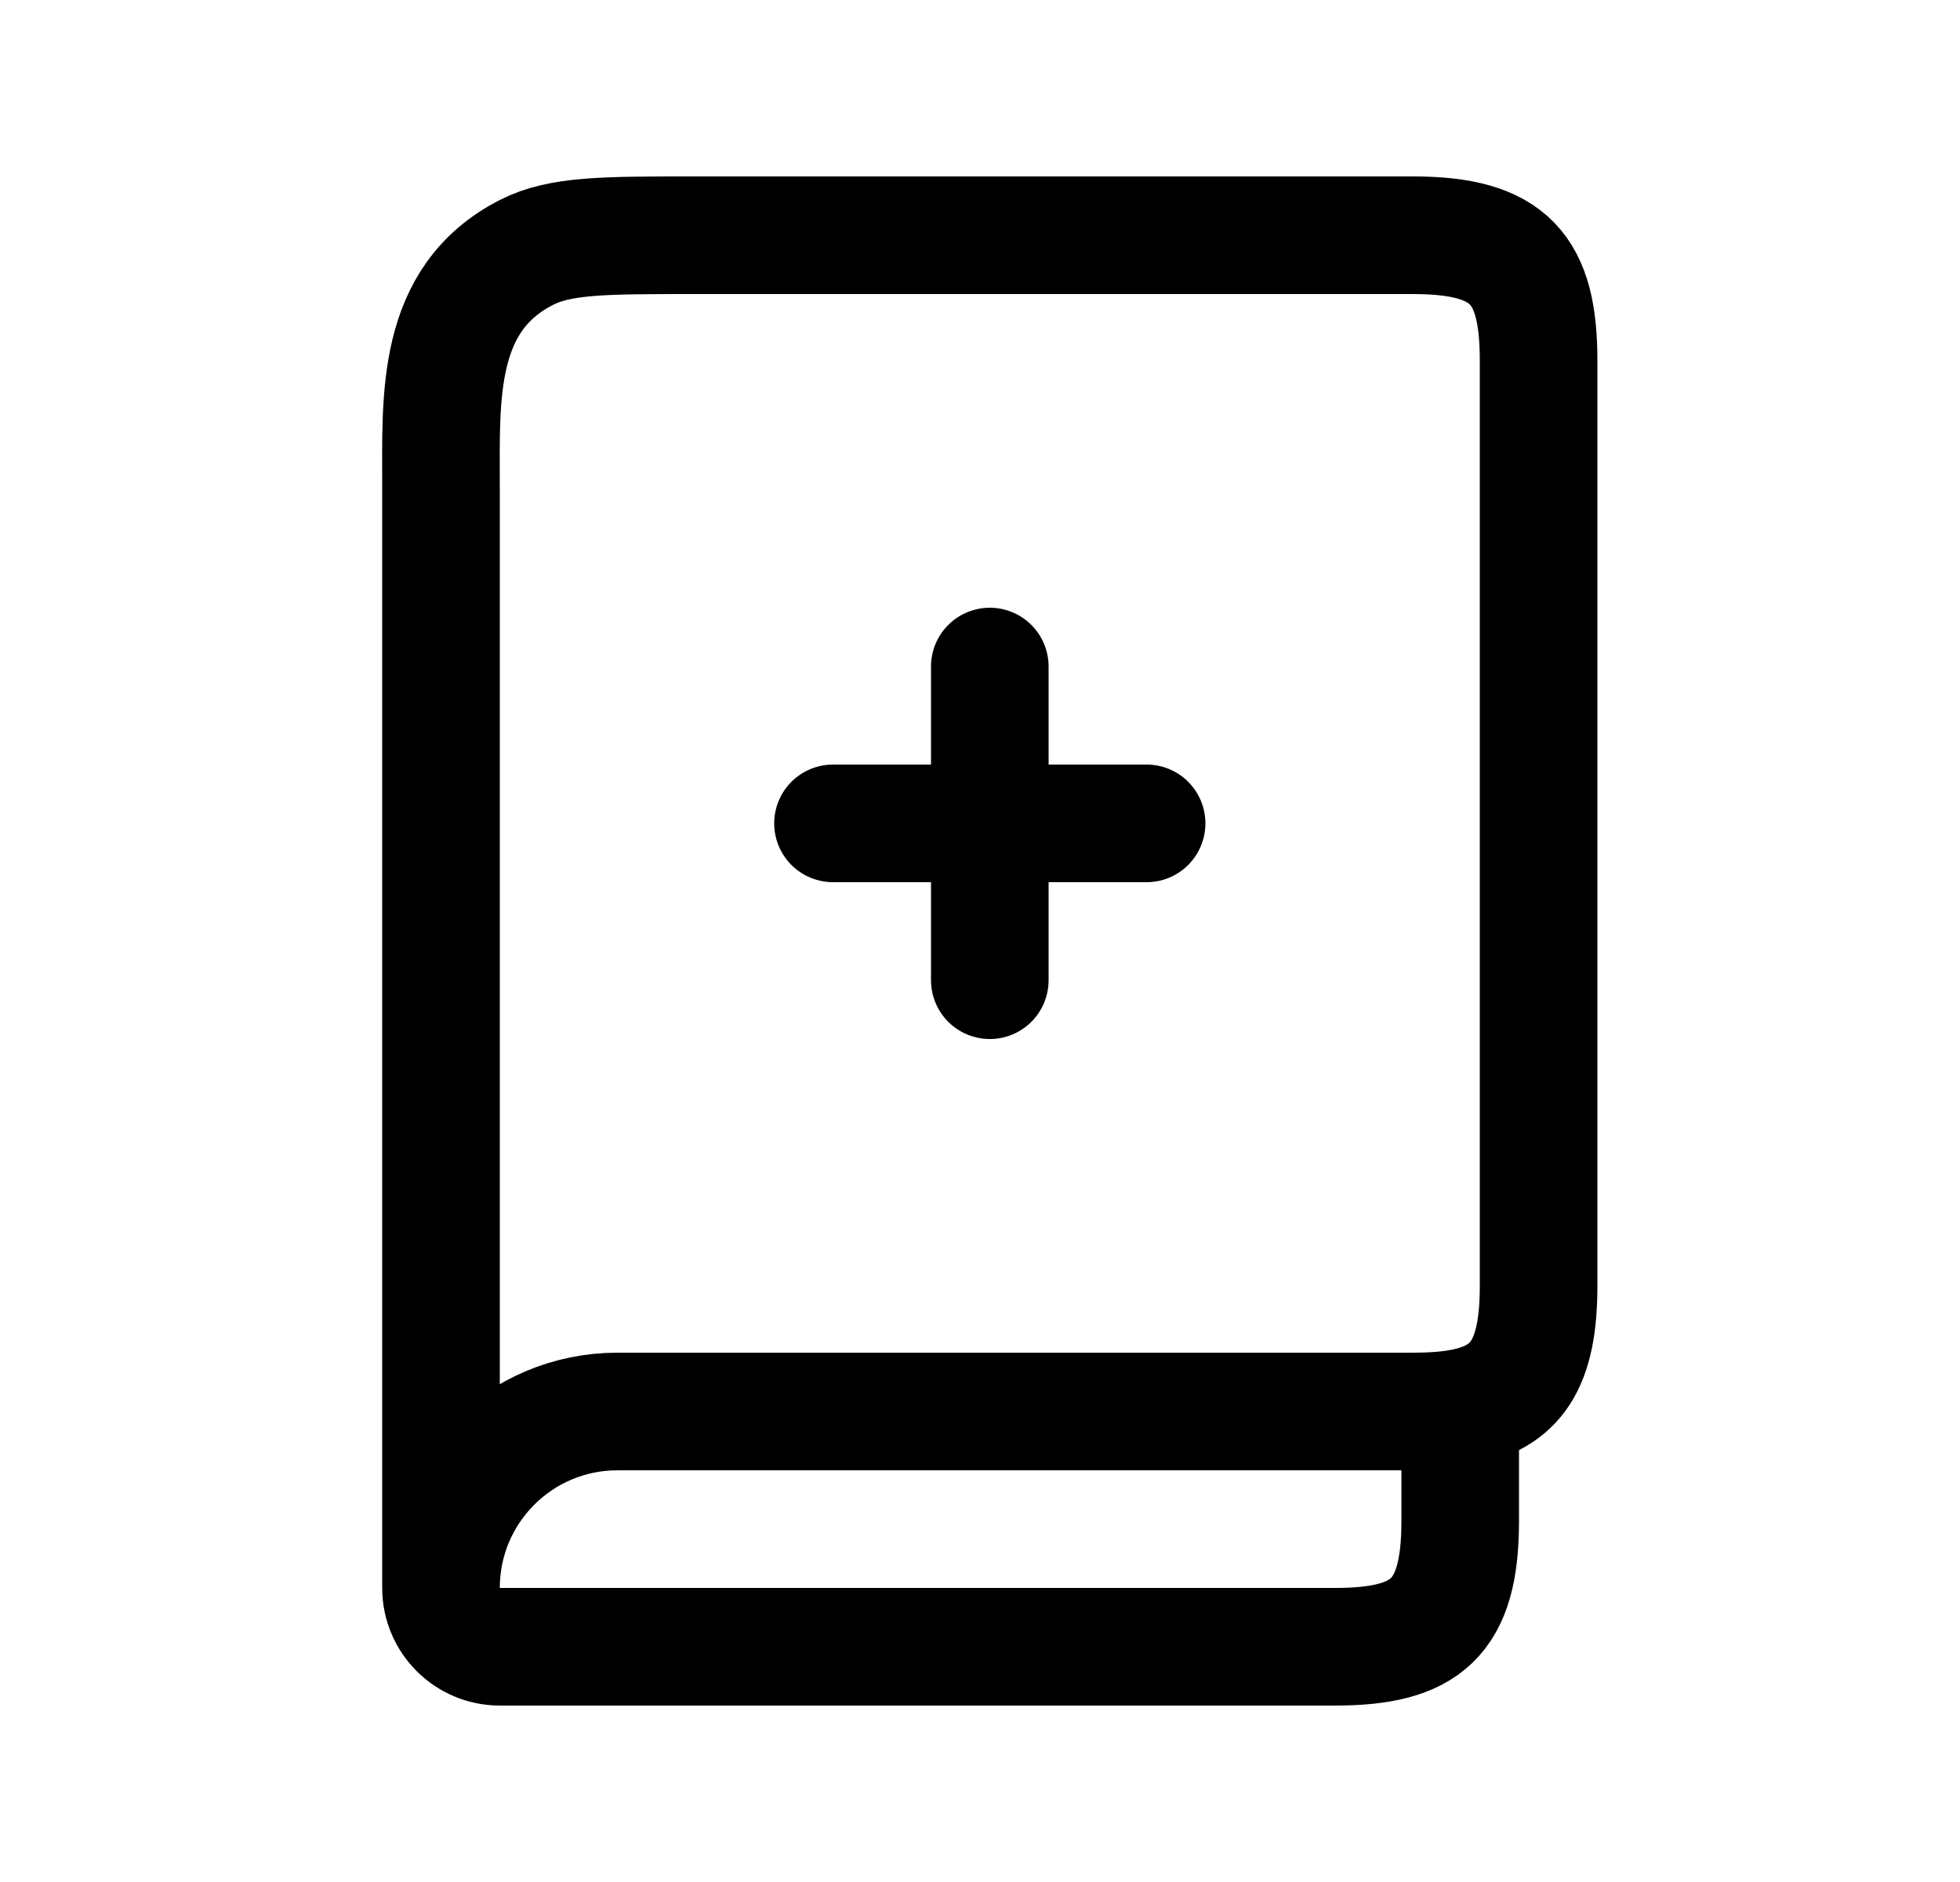 <svg width="25" height="24" viewBox="0 0 25 24" fill="none" xmlns="http://www.w3.org/2000/svg">
<path d="M5.625 20.25C5.625 20.664 5.961 21 6.375 21H17.027C18.19 21 18.625 20.635 18.625 19.4V17.955M5.625 20.25C5.625 19.007 6.632 18 7.875 18H18.027C18.253 18 18.452 17.986 18.625 17.955M5.625 20.25V6.2C5.625 5.064 5.553 3.811 6.717 3.218C7.145 3 7.705 3 8.825 3H18.025C19.261 3 19.625 3.437 19.625 4.6V16.4C19.625 17.395 19.343 17.825 18.625 17.955" stroke="black" stroke-width="1.5" stroke-linecap="round" stroke-linejoin="round"/>
<path d="M12.625 12.5L12.625 8.5" stroke="black" stroke-width="1.5" stroke-linecap="round" stroke-linejoin="round"/>
<path d="M10.625 10.5L14.625 10.5" stroke="black" stroke-width="1.5" stroke-linecap="round" stroke-linejoin="round"/>
</svg>

